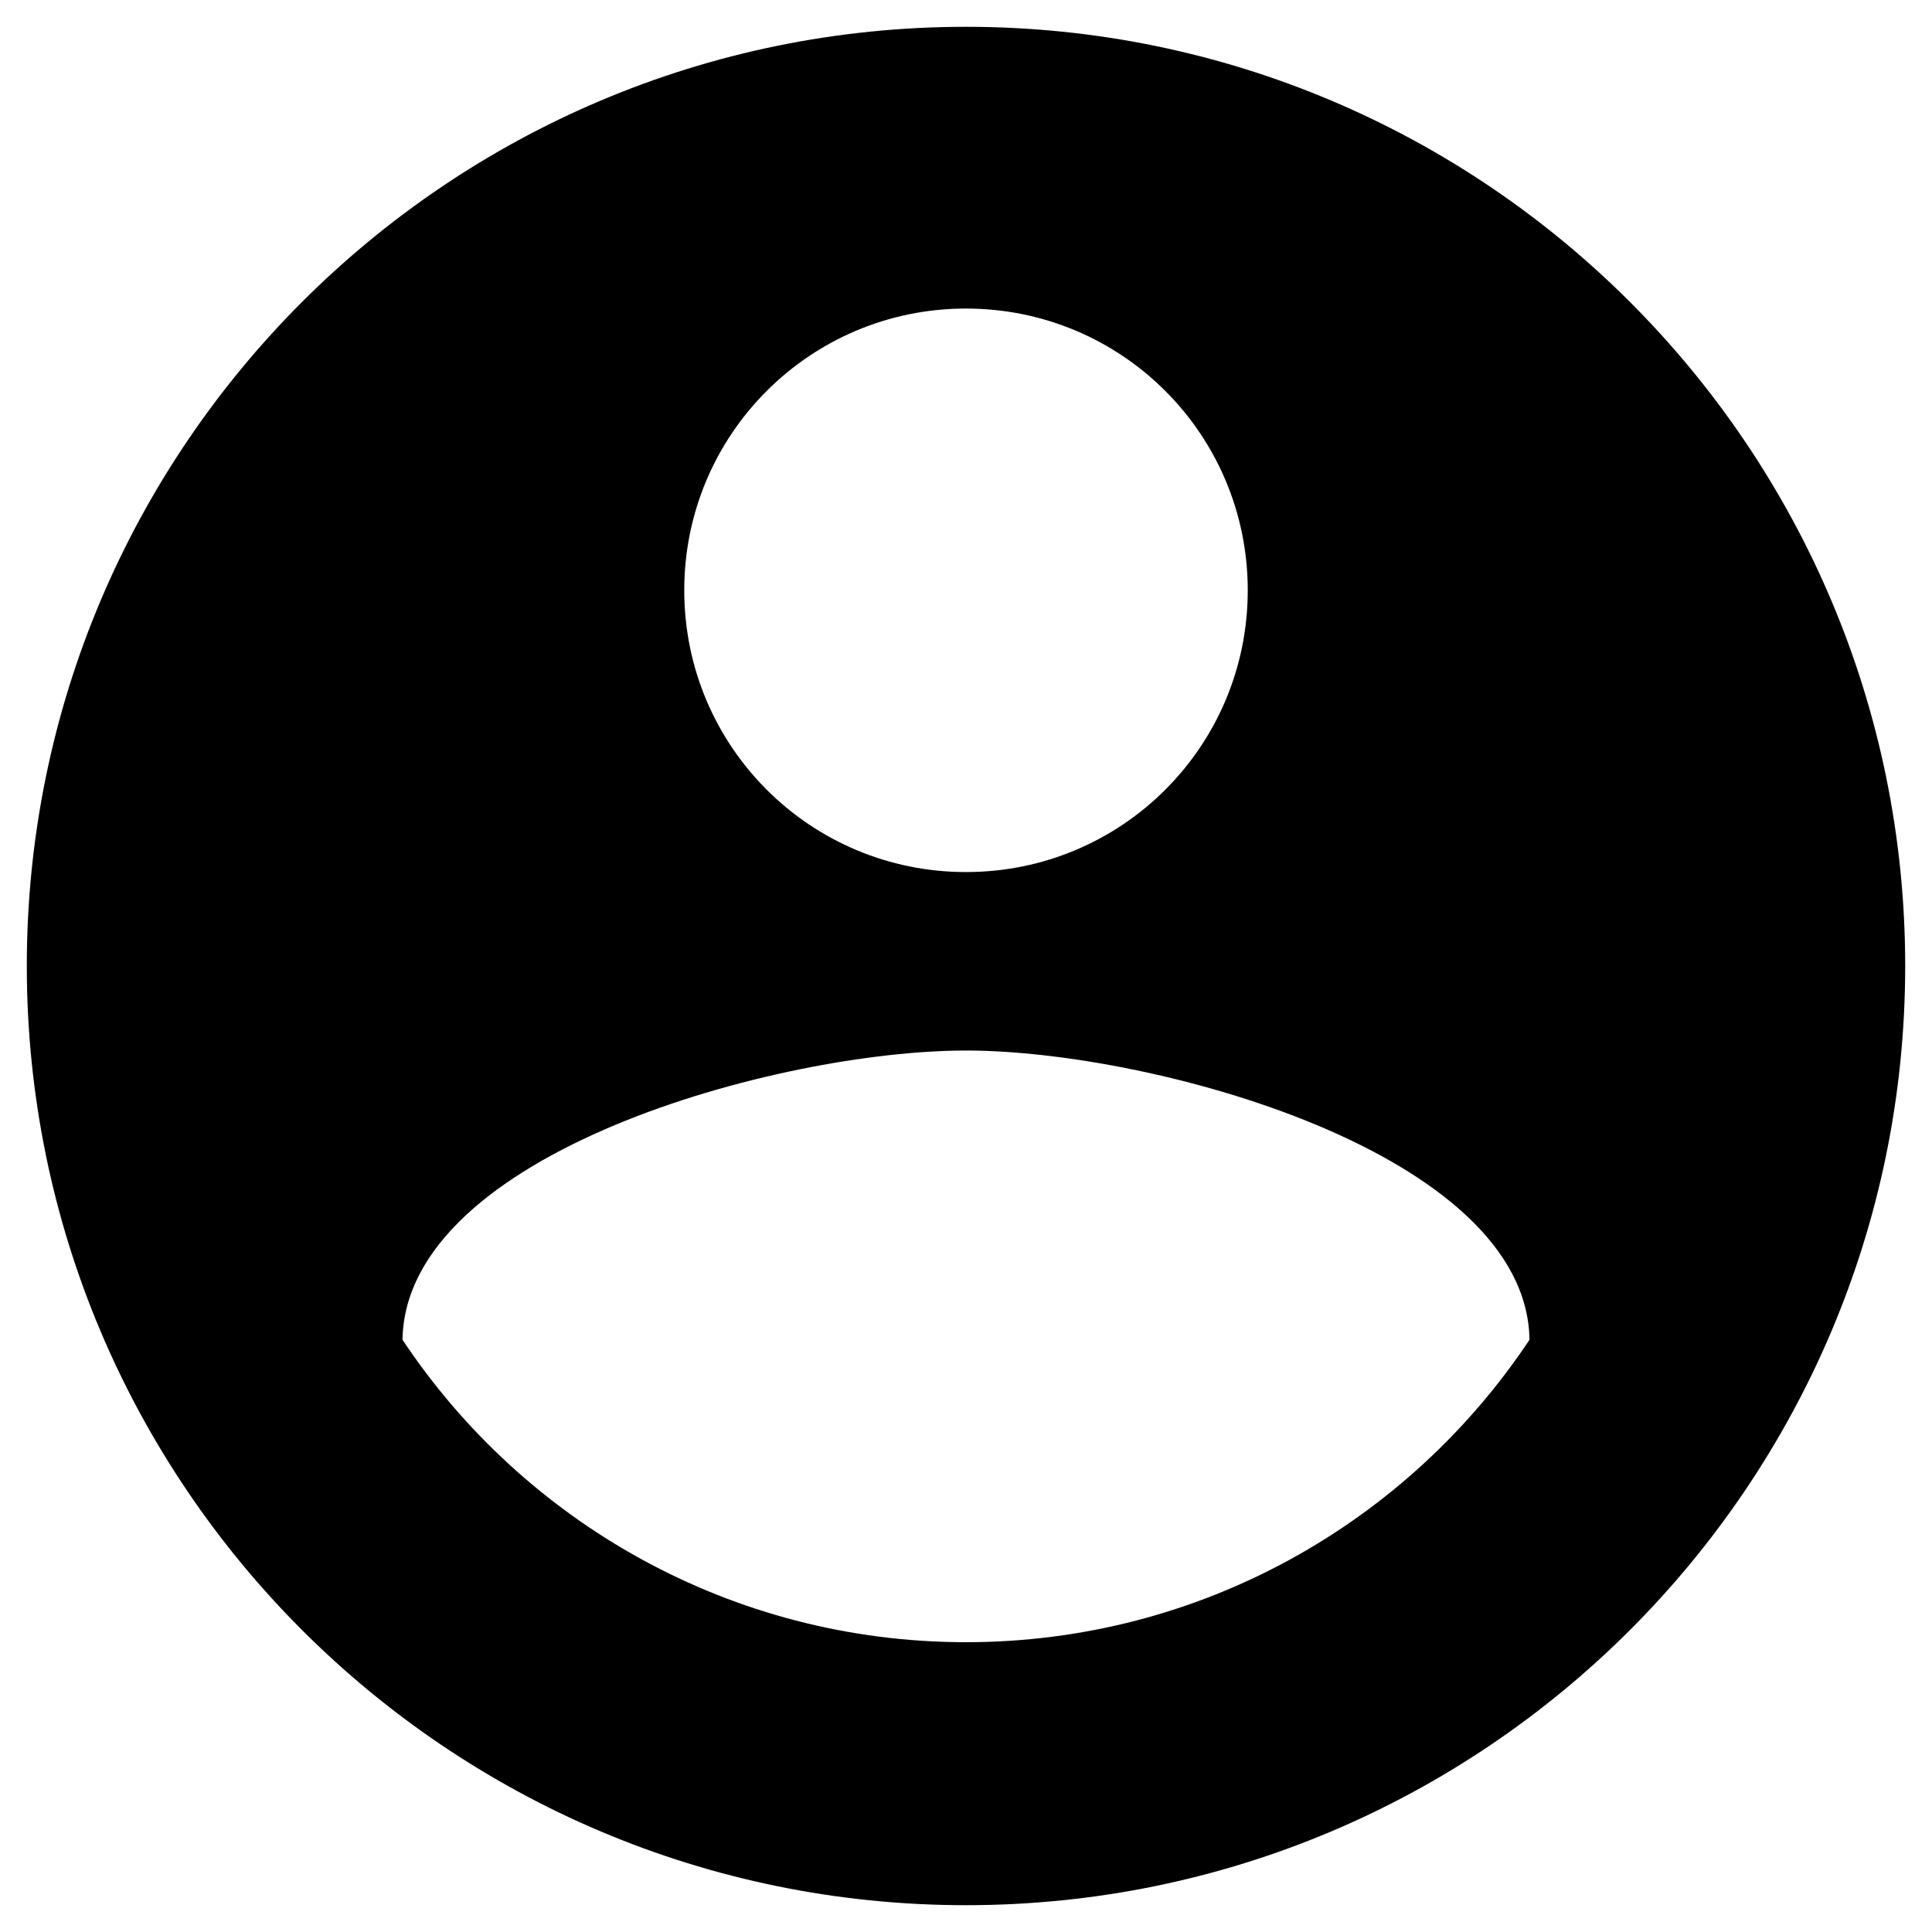 <svg width="24" height="24" viewBox="0 0 24 24" fill="none" xmlns="http://www.w3.org/2000/svg">
<path d="M12 0.333C5.56 0.333 0.333 5.56 0.333 12C0.333 18.44 5.56 23.667 12 23.667C18.44 23.667 23.667 18.44 23.667 12C23.667 5.56 18.44 0.333 12 0.333ZM12 3.833C13.937 3.833 15.5 5.397 15.5 7.333C15.5 9.27 13.937 10.833 12 10.833C10.063 10.833 8.5 9.27 8.5 7.333C8.5 5.397 10.063 3.833 12 3.833ZM12 20.4C9.083 20.4 6.505 18.907 5 16.643C5.035 14.322 9.667 13.05 12 13.05C14.322 13.05 18.965 14.322 19 16.643C17.495 18.907 14.917 20.4 12 20.4Z" fill="black"/>
</svg>
